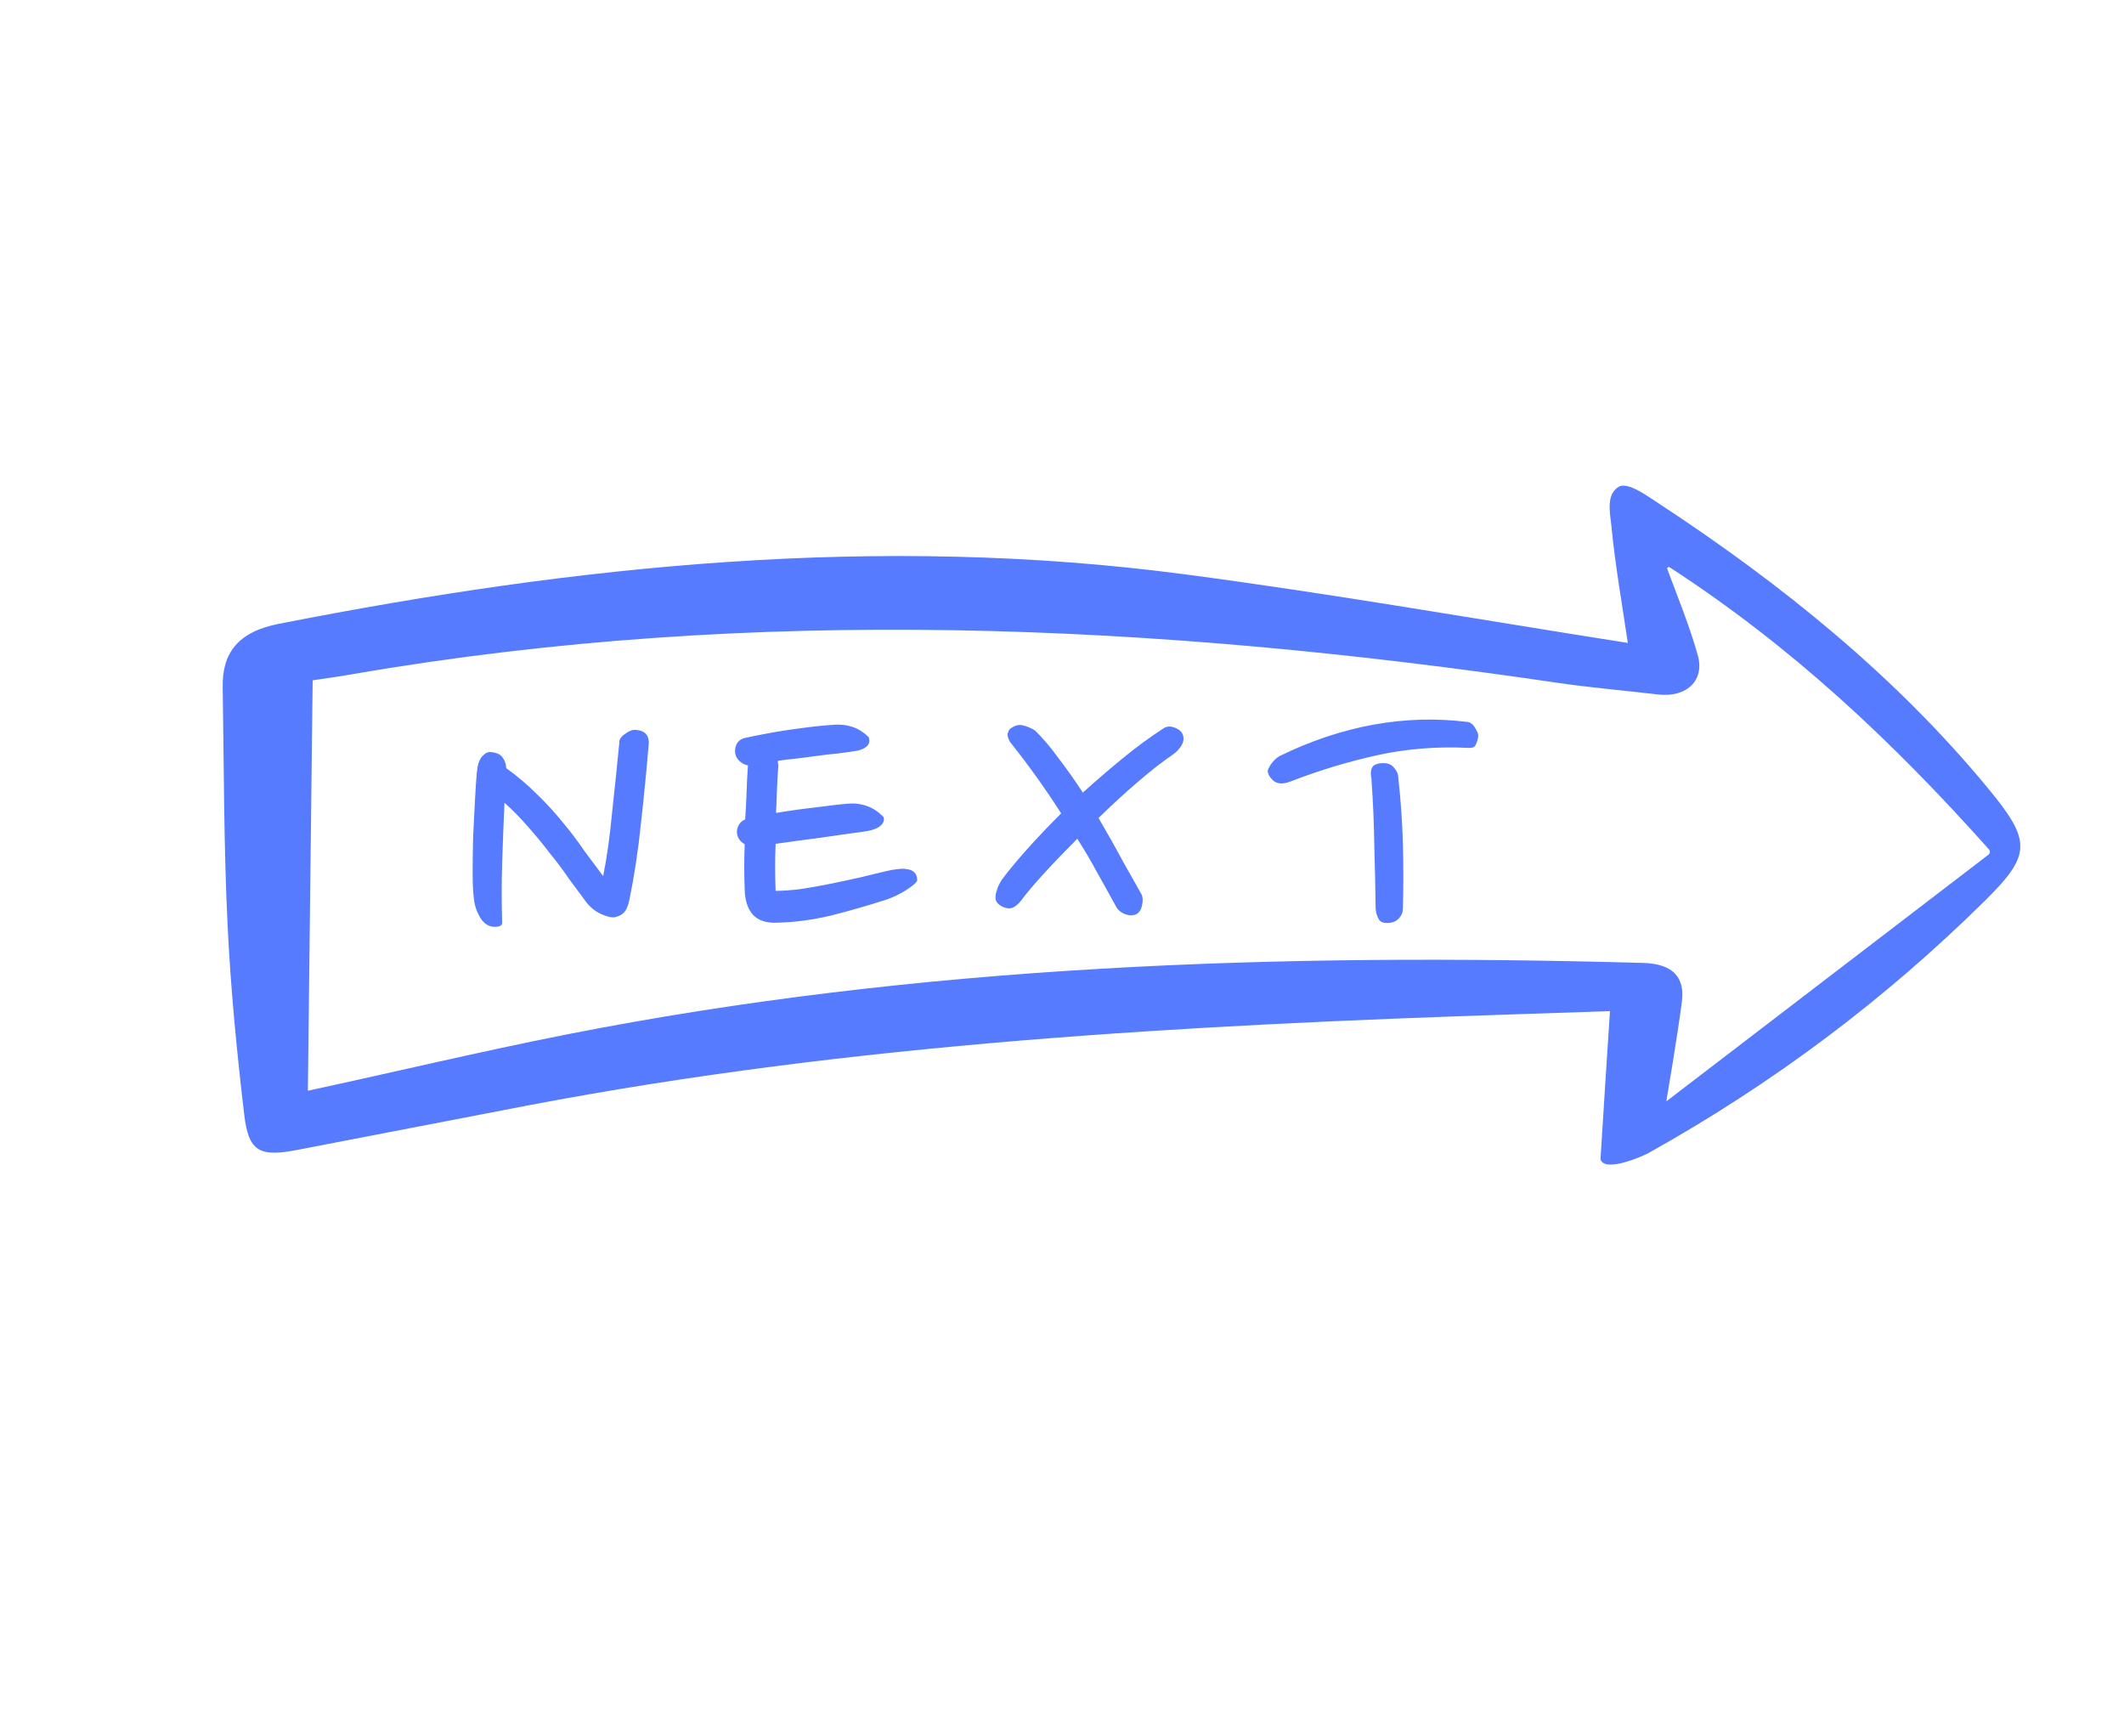 <svg width="104" height="85" viewBox="0 0 104 85" fill="none" xmlns="http://www.w3.org/2000/svg">
<path d="M31.769 36.366C31.663 37.645 31.535 38.955 31.385 40.295C31.25 41.619 31.061 42.869 30.82 44.043C30.76 44.329 30.677 44.532 30.572 44.653C30.467 44.773 30.316 44.856 30.12 44.901C29.955 44.931 29.721 44.879 29.42 44.743C29.134 44.608 28.894 44.412 28.698 44.156C28.442 43.81 28.163 43.433 27.862 43.027C27.576 42.605 27.26 42.184 26.914 41.762C26.583 41.326 26.229 40.897 25.853 40.475C25.491 40.054 25.108 39.662 24.701 39.301C24.656 40.295 24.618 41.281 24.588 42.259C24.558 43.223 24.558 44.194 24.588 45.172C24.588 45.308 24.468 45.375 24.227 45.375C23.941 45.375 23.707 45.232 23.527 44.946C23.346 44.645 23.241 44.344 23.211 44.043C23.166 43.742 23.143 43.313 23.143 42.756C23.143 42.184 23.15 41.589 23.166 40.972C23.196 40.355 23.226 39.76 23.256 39.188C23.286 38.616 23.316 38.164 23.346 37.833C23.376 37.472 23.459 37.209 23.595 37.043C23.745 36.877 23.888 36.802 24.024 36.817C24.325 36.847 24.52 36.938 24.611 37.088C24.716 37.224 24.776 37.397 24.791 37.608C25.333 37.999 25.83 38.42 26.282 38.872C26.748 39.324 27.17 39.783 27.546 40.249C27.938 40.716 28.291 41.183 28.608 41.65C28.939 42.101 29.247 42.515 29.533 42.892C29.714 41.988 29.857 40.98 29.962 39.866C30.083 38.752 30.203 37.585 30.324 36.366C30.309 36.215 30.399 36.072 30.595 35.937C30.79 35.786 30.971 35.718 31.137 35.733C31.558 35.763 31.769 35.974 31.769 36.366ZM43.261 40.001C43.321 40.152 43.261 40.302 43.081 40.453C42.9 40.588 42.614 40.678 42.222 40.724C41.545 40.814 40.853 40.912 40.145 41.017C39.438 41.108 38.715 41.205 37.977 41.311C37.947 42.079 37.947 42.846 37.977 43.614C38.324 43.614 38.737 43.584 39.219 43.524C39.716 43.449 40.22 43.358 40.732 43.253C41.244 43.147 41.733 43.042 42.2 42.937C42.682 42.816 43.088 42.718 43.419 42.643C43.585 42.598 43.758 42.568 43.939 42.553C44.119 42.523 44.277 42.523 44.413 42.553C44.563 42.568 44.684 42.62 44.774 42.711C44.864 42.801 44.91 42.929 44.91 43.095C44.91 43.14 44.857 43.208 44.752 43.298C44.646 43.388 44.511 43.486 44.345 43.592C44.194 43.682 44.029 43.772 43.848 43.862C43.683 43.938 43.532 43.998 43.397 44.043C42.463 44.344 41.545 44.608 40.642 44.833C39.739 45.044 38.858 45.157 38 45.172C37.503 45.187 37.127 45.059 36.871 44.788C36.615 44.502 36.479 44.096 36.464 43.569C36.434 42.831 36.434 42.086 36.464 41.333C36.208 41.183 36.08 40.972 36.08 40.701C36.111 40.415 36.246 40.219 36.487 40.114C36.517 39.677 36.54 39.241 36.555 38.804C36.57 38.353 36.592 37.909 36.622 37.472C36.457 37.442 36.306 37.359 36.171 37.224C36.05 37.088 35.99 36.938 35.99 36.772C35.99 36.636 36.02 36.516 36.08 36.411C36.141 36.29 36.254 36.2 36.419 36.14C36.69 36.08 37.021 36.012 37.413 35.937C37.804 35.861 38.203 35.794 38.609 35.733C39.031 35.673 39.43 35.62 39.806 35.575C40.198 35.53 40.529 35.5 40.8 35.485C41.116 35.455 41.417 35.485 41.703 35.575C42.004 35.666 42.283 35.839 42.539 36.095C42.599 36.305 42.554 36.463 42.403 36.569C42.268 36.674 42.087 36.742 41.861 36.772C41.635 36.802 41.364 36.84 41.048 36.885C40.732 36.915 40.401 36.953 40.055 36.998C39.724 37.043 39.385 37.088 39.038 37.133C38.707 37.163 38.391 37.201 38.09 37.246C38.09 37.276 38.09 37.314 38.09 37.359C38.105 37.389 38.113 37.419 38.113 37.45C38.083 37.841 38.06 38.232 38.045 38.624C38.03 39.015 38.015 39.407 38 39.798C38.632 39.693 39.279 39.602 39.942 39.527C40.604 39.437 41.131 39.376 41.523 39.346C41.839 39.316 42.147 39.354 42.448 39.459C42.749 39.565 43.02 39.745 43.261 40.001ZM57.446 36.93C56.934 37.276 56.354 37.728 55.707 38.285C55.075 38.827 54.435 39.414 53.788 40.046C54.239 40.814 54.646 41.537 55.007 42.214C55.383 42.876 55.677 43.396 55.888 43.772C55.963 43.923 55.97 44.118 55.91 44.359C55.85 44.6 55.729 44.743 55.549 44.788C55.383 44.833 55.203 44.811 55.007 44.721C54.826 44.63 54.698 44.502 54.623 44.337C54.322 43.795 54.021 43.253 53.72 42.711C53.419 42.154 53.095 41.604 52.749 41.062C52.147 41.665 51.605 42.229 51.123 42.756C50.641 43.283 50.272 43.719 50.016 44.066C49.806 44.337 49.602 44.472 49.407 44.472C49.226 44.457 49.076 44.404 48.955 44.314C48.85 44.239 48.782 44.148 48.752 44.043C48.737 43.923 48.744 43.81 48.775 43.704C48.805 43.584 48.842 43.471 48.887 43.366C48.948 43.245 49.008 43.14 49.068 43.05C49.369 42.643 49.768 42.161 50.265 41.604C50.762 41.047 51.326 40.453 51.958 39.821C51.191 38.616 50.355 37.45 49.452 36.32C49.362 36.155 49.324 36.019 49.339 35.914C49.369 35.809 49.407 35.733 49.452 35.688C49.663 35.523 49.866 35.462 50.062 35.508C50.272 35.553 50.476 35.635 50.671 35.756C51.048 36.117 51.431 36.569 51.823 37.111C52.229 37.638 52.628 38.202 53.02 38.804C53.652 38.232 54.299 37.675 54.962 37.133C55.639 36.576 56.316 36.08 56.994 35.643C57.145 35.553 57.318 35.545 57.513 35.62C57.724 35.696 57.86 35.816 57.92 35.982C57.98 36.162 57.95 36.343 57.83 36.524C57.724 36.689 57.596 36.825 57.446 36.93ZM71.897 36.614C70.347 36.539 68.856 36.659 67.426 36.975C65.996 37.291 64.581 37.72 63.181 38.262C62.819 38.398 62.541 38.383 62.345 38.217C62.165 38.052 62.074 37.886 62.074 37.72C62.18 37.434 62.368 37.201 62.639 37.02C65.725 35.515 68.811 34.958 71.897 35.349C72.048 35.395 72.168 35.508 72.258 35.688C72.364 35.854 72.401 35.997 72.371 36.117C72.341 36.268 72.296 36.396 72.236 36.501C72.176 36.591 72.063 36.629 71.897 36.614ZM68.691 44.495C68.691 44.66 68.63 44.811 68.51 44.946C68.405 45.067 68.269 45.142 68.103 45.172C67.802 45.217 67.607 45.165 67.516 45.014C67.426 44.864 67.373 44.69 67.358 44.495C67.343 43.441 67.321 42.395 67.291 41.356C67.275 40.302 67.23 39.248 67.155 38.195C67.155 38.134 67.148 38.067 67.132 37.991C67.117 37.901 67.117 37.818 67.132 37.743C67.148 37.653 67.178 37.577 67.223 37.517C67.283 37.457 67.373 37.412 67.494 37.382C67.84 37.322 68.088 37.382 68.239 37.562C68.389 37.728 68.465 37.894 68.465 38.059C68.585 39.143 68.66 40.219 68.691 41.288C68.721 42.357 68.721 43.426 68.691 44.495Z" fill="#567BFF"/>
<path d="M79.705 31.476C79.422 29.547 79.082 27.653 78.902 25.757C78.835 25.117 78.607 24.135 79.332 23.794C79.819 23.667 80.6 24.242 81.131 24.589C87.265 28.604 92.847 33.136 97.355 38.607C99.478 41.179 99.474 41.848 97.167 44.119C92.308 48.918 86.838 53.036 80.697 56.46C80.433 56.599 78.572 57.429 78.367 56.754C78.523 54.285 78.667 51.951 78.83 49.501C77.27 49.554 75.802 49.603 74.334 49.652C58.064 50.184 41.823 51.073 25.85 54.118C22.087 54.837 18.331 55.575 14.568 56.293C12.71 56.657 12.169 56.383 11.958 54.566C11.593 51.475 11.291 48.367 11.143 45.269C10.954 41.403 10.967 37.525 10.904 33.656C10.87 31.955 11.663 30.929 13.661 30.539C28.308 27.658 43.058 26.136 58.024 28.119C65.216 29.065 72.326 30.316 79.705 31.476ZM81.63 27.838C82.15 29.24 82.726 30.638 83.126 32.061C83.484 33.293 82.606 34.169 81.167 33.998C79.513 33.803 77.842 33.662 76.183 33.417C56.593 30.526 36.97 29.617 17.311 32.996C16.552 33.134 15.78 33.234 15.309 33.306C15.225 40.177 15.149 46.804 15.075 53.399C19.376 52.469 23.499 51.484 27.685 50.655C45.069 47.222 62.716 46.644 80.462 47.142C81.962 47.186 82.5 47.895 82.353 49.027C82.162 50.574 81.589 53.92 81.589 53.92C86.773 49.947 92.123 45.85 97.365 41.842C97.437 41.782 97.456 41.666 97.395 41.591C92.619 36.241 87.702 31.636 81.745 27.767C81.69 27.741 81.625 27.788 81.63 27.838Z" fill="#567BFF"/>
</svg>
